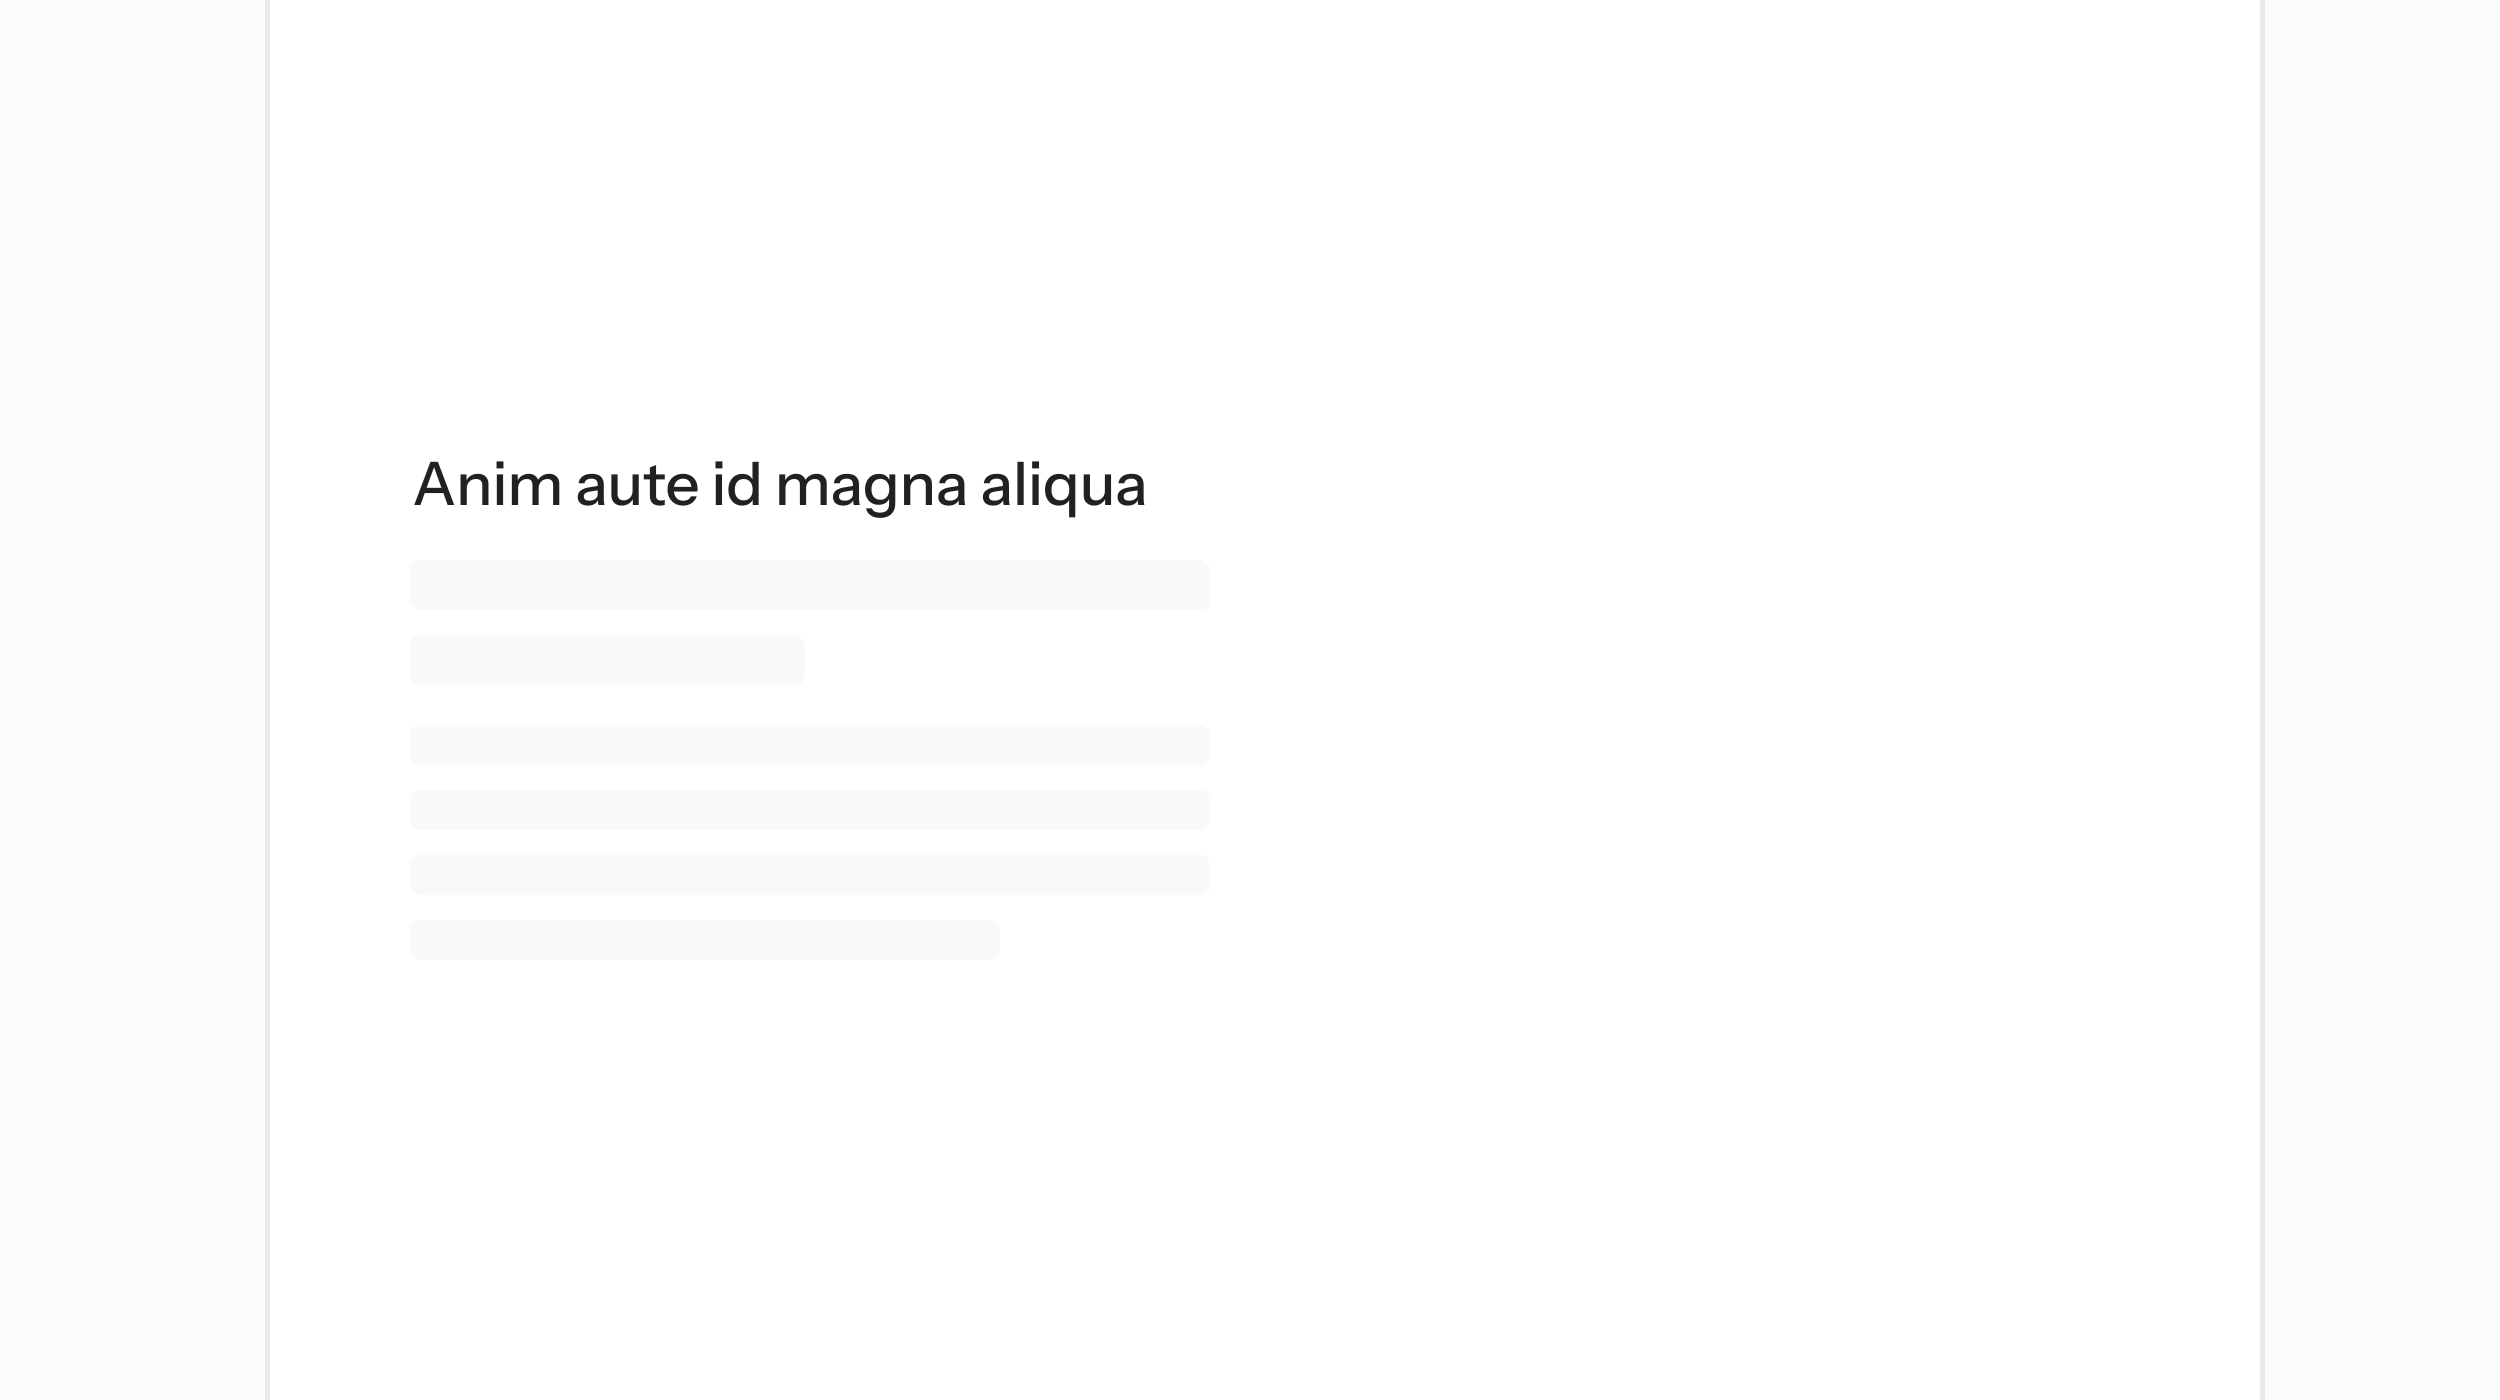 <svg viewBox="0 0 500 280" fill="none"
  xmlns="http://www.w3.org/2000/svg">
  <rect x="0" y="0" width="500" height="280" fill="#808080" stroke="none"/>
  <g clip-path="url(#clip0_2926_3364)">
    <rect width="500" height="280" fill="#FBFBFB"/>
    <rect x="53.5" y="-9.5" width="399" height="299" fill="white" stroke="#EBEBEB"/>
    <rect x="82" y="145" width="160" height="8" rx="2" fill="#F8F9FB"/>
    <rect x="82" y="158" width="160" height="8" rx="2" fill="#F8F9FB"/>
    <rect x="82" y="171" width="160" height="8" rx="2" fill="#F8F9FB"/>
    <rect x="82" y="184" width="118" height="8" rx="2" fill="#F8F9FB"/>
    <rect x="82" y="112" width="160" height="10" rx="2" fill="#F8F9FB"/>
    <rect x="82" y="127" width="79" height="10" rx="2" fill="#F8F9FB"/>
    <path d="M82.843 101L86.095 92.36H87.199L84.091 101H82.843ZM89.527 101L86.419 92.36H87.583L90.847 101H89.527ZM84.487 97.556H89.119V98.612H84.487V97.556ZM92.112 101V94.88H93.3V96.32H93.36V101H92.112ZM96.456 101V97.064C96.456 96.64 96.348 96.324 96.132 96.116C95.924 95.908 95.612 95.804 95.196 95.804C94.836 95.804 94.516 95.884 94.236 96.044C93.964 96.204 93.748 96.424 93.588 96.704C93.436 96.984 93.36 97.316 93.36 97.7L93.204 96.236C93.404 95.78 93.712 95.42 94.128 95.156C94.544 94.892 95.028 94.76 95.58 94.76C96.236 94.76 96.752 94.944 97.128 95.312C97.504 95.68 97.692 96.168 97.692 96.776V101H96.456ZM99.366 101V94.88H100.614V101H99.366ZM99.306 93.68V92.276H100.686V93.68H99.306ZM102.366 101V94.88H103.554V96.32H103.614V101H102.366ZM106.494 101V97.004C106.494 96.588 106.398 96.284 106.206 96.092C106.014 95.9 105.738 95.804 105.378 95.804C105.042 95.804 104.738 95.884 104.466 96.044C104.202 96.196 103.994 96.412 103.842 96.692C103.69 96.964 103.614 97.288 103.614 97.664L103.458 96.236C103.658 95.78 103.958 95.42 104.358 95.156C104.766 94.892 105.222 94.76 105.726 94.76C106.334 94.76 106.818 94.936 107.178 95.288C107.546 95.64 107.73 96.104 107.73 96.68V101H106.494ZM110.622 101V97.004C110.622 96.588 110.522 96.284 110.322 96.092C110.13 95.9 109.854 95.804 109.494 95.804C109.166 95.804 108.866 95.884 108.594 96.044C108.33 96.196 108.118 96.412 107.958 96.692C107.806 96.964 107.73 97.288 107.73 97.664L107.478 96.236C107.686 95.78 107.998 95.42 108.414 95.156C108.838 94.892 109.31 94.76 109.83 94.76C110.446 94.76 110.938 94.94 111.306 95.3C111.674 95.652 111.858 96.124 111.858 96.716V101H110.622ZM119.693 101C119.653 100.848 119.625 100.68 119.609 100.496C119.601 100.312 119.597 100.088 119.597 99.824H119.537V96.908C119.537 96.516 119.437 96.224 119.237 96.032C119.045 95.832 118.737 95.732 118.313 95.732C117.905 95.732 117.577 95.812 117.329 95.972C117.089 96.132 116.949 96.36 116.909 96.656H115.721C115.777 96.08 116.037 95.62 116.501 95.276C116.965 94.932 117.585 94.76 118.361 94.76C119.161 94.76 119.761 94.948 120.161 95.324C120.561 95.692 120.761 96.236 120.761 96.956V99.824C120.761 100.008 120.773 100.196 120.797 100.388C120.821 100.58 120.857 100.784 120.905 101H119.693ZM117.581 101.12C116.957 101.12 116.461 100.968 116.093 100.664C115.725 100.352 115.541 99.932 115.541 99.404C115.541 98.86 115.733 98.432 116.117 98.12C116.509 97.8 117.069 97.584 117.797 97.472L119.813 97.148V98.024L117.989 98.312C117.581 98.376 117.273 98.484 117.065 98.636C116.865 98.788 116.765 99.008 116.765 99.296C116.765 99.576 116.857 99.788 117.041 99.932C117.233 100.068 117.509 100.136 117.869 100.136C118.349 100.136 118.745 100.02 119.057 99.788C119.377 99.556 119.537 99.264 119.537 98.912L119.693 99.8C119.549 100.224 119.293 100.552 118.925 100.784C118.557 101.008 118.109 101.12 117.581 101.12ZM124.339 101.12C123.931 101.12 123.571 101.036 123.259 100.868C122.947 100.692 122.703 100.452 122.527 100.148C122.359 99.844 122.275 99.496 122.275 99.104V94.88H123.523V98.816C123.523 99.24 123.627 99.556 123.835 99.764C124.043 99.972 124.339 100.076 124.723 100.076C125.067 100.076 125.371 99.996 125.635 99.836C125.907 99.676 126.119 99.456 126.271 99.176C126.431 98.888 126.511 98.556 126.511 98.18L126.667 99.644C126.467 100.092 126.159 100.452 125.743 100.724C125.335 100.988 124.867 101.12 124.339 101.12ZM126.559 101V99.56H126.511V94.88H127.747V101H126.559ZM132.041 101.12C131.329 101.12 130.805 100.956 130.469 100.628C130.141 100.292 129.977 99.8 129.977 99.152V93.476L131.213 93.008V99.164C131.213 99.484 131.297 99.72 131.465 99.872C131.633 100.024 131.905 100.1 132.281 100.1C132.425 100.1 132.553 100.088 132.665 100.064C132.777 100.04 132.873 100.012 132.953 99.98V100.988C132.865 101.028 132.741 101.06 132.581 101.084C132.421 101.108 132.241 101.12 132.041 101.12ZM128.753 95.876V94.88H132.953V95.876H128.753ZM136.623 101.12C136.007 101.12 135.463 100.984 134.991 100.712C134.527 100.44 134.163 100.064 133.899 99.584C133.635 99.104 133.503 98.552 133.503 97.928C133.503 97.296 133.631 96.744 133.887 96.272C134.151 95.792 134.519 95.42 134.991 95.156C135.463 94.892 136.003 94.76 136.611 94.76C137.203 94.76 137.715 94.888 138.147 95.144C138.587 95.392 138.923 95.74 139.155 96.188C139.395 96.636 139.515 97.168 139.515 97.784C139.515 97.88 139.511 97.972 139.503 98.06C139.503 98.14 139.495 98.224 139.479 98.312H134.343V97.376H138.603L138.291 97.748C138.291 97.092 138.143 96.592 137.847 96.248C137.551 95.904 137.139 95.732 136.611 95.732C136.043 95.732 135.591 95.928 135.255 96.32C134.927 96.704 134.763 97.24 134.763 97.928C134.763 98.624 134.927 99.168 135.255 99.56C135.591 99.952 136.055 100.148 136.647 100.148C137.007 100.148 137.319 100.076 137.583 99.932C137.847 99.78 138.043 99.56 138.171 99.272H139.347C139.147 99.848 138.807 100.3 138.327 100.628C137.855 100.956 137.287 101.12 136.623 101.12ZM143.159 101V94.88H144.407V101H143.159ZM143.099 93.68V92.276H144.479V93.68H143.099ZM150.54 101V99.596L150.66 99.632C150.532 100.088 150.268 100.452 149.868 100.724C149.468 100.988 148.988 101.12 148.428 101.12C147.876 101.12 147.392 100.988 146.976 100.724C146.568 100.46 146.248 100.092 146.016 99.62C145.792 99.148 145.68 98.596 145.68 97.964C145.68 97.324 145.796 96.764 146.028 96.284C146.26 95.804 146.584 95.432 147 95.168C147.416 94.904 147.904 94.772 148.464 94.772C149.048 94.772 149.528 94.912 149.904 95.192C150.288 95.464 150.54 95.848 150.66 96.344L150.492 96.368V92.36H151.728V101H150.54ZM148.74 100.076C149.292 100.076 149.728 99.888 150.048 99.512C150.368 99.128 150.528 98.6 150.528 97.928C150.528 97.272 150.364 96.756 150.036 96.38C149.716 95.996 149.28 95.804 148.728 95.804C148.184 95.804 147.752 95.996 147.432 96.38C147.12 96.756 146.964 97.284 146.964 97.964C146.964 98.628 147.12 99.148 147.432 99.524C147.752 99.892 148.188 100.076 148.74 100.076ZM155.851 101V94.88H157.039V96.32H157.099V101H155.851ZM159.979 101V97.004C159.979 96.588 159.883 96.284 159.691 96.092C159.499 95.9 159.223 95.804 158.863 95.804C158.527 95.804 158.223 95.884 157.951 96.044C157.687 96.196 157.479 96.412 157.327 96.692C157.175 96.964 157.099 97.288 157.099 97.664L156.943 96.236C157.143 95.78 157.443 95.42 157.843 95.156C158.251 94.892 158.707 94.76 159.211 94.76C159.819 94.76 160.303 94.936 160.663 95.288C161.031 95.64 161.215 96.104 161.215 96.68V101H159.979ZM164.107 101V97.004C164.107 96.588 164.007 96.284 163.807 96.092C163.615 95.9 163.339 95.804 162.979 95.804C162.651 95.804 162.351 95.884 162.079 96.044C161.815 96.196 161.603 96.412 161.443 96.692C161.291 96.964 161.215 97.288 161.215 97.664L160.963 96.236C161.171 95.78 161.483 95.42 161.899 95.156C162.323 94.892 162.795 94.76 163.315 94.76C163.931 94.76 164.423 94.94 164.791 95.3C165.159 95.652 165.343 96.124 165.343 96.716V101H164.107ZM170.74 101C170.7 100.848 170.672 100.68 170.656 100.496C170.648 100.312 170.644 100.088 170.644 99.824H170.584V96.908C170.584 96.516 170.484 96.224 170.284 96.032C170.092 95.832 169.784 95.732 169.36 95.732C168.952 95.732 168.624 95.812 168.376 95.972C168.136 96.132 167.996 96.36 167.956 96.656H166.768C166.824 96.08 167.084 95.62 167.548 95.276C168.012 94.932 168.632 94.76 169.408 94.76C170.208 94.76 170.808 94.948 171.208 95.324C171.608 95.692 171.808 96.236 171.808 96.956V99.824C171.808 100.008 171.82 100.196 171.844 100.388C171.868 100.58 171.904 100.784 171.952 101H170.74ZM168.628 101.12C168.004 101.12 167.508 100.968 167.14 100.664C166.772 100.352 166.588 99.932 166.588 99.404C166.588 98.86 166.78 98.432 167.164 98.12C167.556 97.8 168.116 97.584 168.844 97.472L170.86 97.148V98.024L169.036 98.312C168.628 98.376 168.32 98.484 168.112 98.636C167.912 98.788 167.812 99.008 167.812 99.296C167.812 99.576 167.904 99.788 168.088 99.932C168.28 100.068 168.556 100.136 168.916 100.136C169.396 100.136 169.792 100.02 170.104 99.788C170.424 99.556 170.584 99.264 170.584 98.912L170.74 99.8C170.596 100.224 170.34 100.552 169.972 100.784C169.604 101.008 169.156 101.12 168.628 101.12ZM176.02 103.58C175.252 103.58 174.616 103.404 174.112 103.052C173.616 102.708 173.316 102.248 173.212 101.672H174.388C174.468 101.936 174.644 102.144 174.916 102.296C175.196 102.448 175.568 102.524 176.032 102.524C176.632 102.524 177.08 102.376 177.376 102.08C177.672 101.784 177.82 101.344 177.82 100.76V99.44L177.928 99.464C177.808 99.928 177.548 100.296 177.148 100.568C176.748 100.832 176.268 100.964 175.708 100.964C175.172 100.964 174.7 100.836 174.292 100.58C173.884 100.324 173.568 99.968 173.344 99.512C173.12 99.048 173.008 98.508 173.008 97.892C173.008 97.268 173.124 96.72 173.356 96.248C173.588 95.776 173.912 95.412 174.328 95.156C174.752 94.9 175.244 94.772 175.804 94.772C176.38 94.772 176.856 94.912 177.232 95.192C177.616 95.464 177.86 95.852 177.964 96.356L177.868 96.368V94.88H179.056V100.748C179.056 101.628 178.784 102.32 178.24 102.824C177.704 103.328 176.964 103.58 176.02 103.58ZM176.08 99.956C176.616 99.956 177.044 99.768 177.364 99.392C177.692 99.016 177.856 98.5 177.856 97.844C177.856 97.204 177.692 96.7 177.364 96.332C177.044 95.964 176.612 95.78 176.068 95.78C175.524 95.78 175.092 95.968 174.772 96.344C174.452 96.712 174.292 97.224 174.292 97.88C174.292 98.52 174.452 99.028 174.772 99.404C175.1 99.772 175.536 99.956 176.08 99.956ZM180.812 101V94.88H182V96.32H182.06V101H180.812ZM185.156 101V97.064C185.156 96.64 185.048 96.324 184.832 96.116C184.624 95.908 184.312 95.804 183.896 95.804C183.536 95.804 183.216 95.884 182.936 96.044C182.664 96.204 182.448 96.424 182.288 96.704C182.136 96.984 182.06 97.316 182.06 97.7L181.904 96.236C182.104 95.78 182.412 95.42 182.828 95.156C183.244 94.892 183.728 94.76 184.28 94.76C184.936 94.76 185.452 94.944 185.828 95.312C186.204 95.68 186.392 96.168 186.392 96.776V101H185.156ZM191.811 101C191.771 100.848 191.743 100.68 191.727 100.496C191.719 100.312 191.715 100.088 191.715 99.824H191.655V96.908C191.655 96.516 191.555 96.224 191.355 96.032C191.163 95.832 190.855 95.732 190.431 95.732C190.023 95.732 189.695 95.812 189.447 95.972C189.207 96.132 189.067 96.36 189.027 96.656H187.839C187.895 96.08 188.155 95.62 188.619 95.276C189.083 94.932 189.703 94.76 190.479 94.76C191.279 94.76 191.879 94.948 192.279 95.324C192.679 95.692 192.879 96.236 192.879 96.956V99.824C192.879 100.008 192.891 100.196 192.915 100.388C192.939 100.58 192.975 100.784 193.023 101H191.811ZM189.699 101.12C189.075 101.12 188.579 100.968 188.211 100.664C187.843 100.352 187.659 99.932 187.659 99.404C187.659 98.86 187.851 98.432 188.235 98.12C188.627 97.8 189.187 97.584 189.915 97.472L191.931 97.148V98.024L190.107 98.312C189.699 98.376 189.391 98.484 189.183 98.636C188.983 98.788 188.883 99.008 188.883 99.296C188.883 99.576 188.975 99.788 189.159 99.932C189.351 100.068 189.627 100.136 189.987 100.136C190.467 100.136 190.863 100.02 191.175 99.788C191.495 99.556 191.655 99.264 191.655 98.912L191.811 99.8C191.667 100.224 191.411 100.552 191.043 100.784C190.675 101.008 190.227 101.12 189.699 101.12ZM200.729 101C200.689 100.848 200.661 100.68 200.645 100.496C200.637 100.312 200.633 100.088 200.633 99.824H200.573V96.908C200.573 96.516 200.473 96.224 200.273 96.032C200.081 95.832 199.773 95.732 199.349 95.732C198.941 95.732 198.613 95.812 198.365 95.972C198.125 96.132 197.985 96.36 197.945 96.656H196.757C196.813 96.08 197.073 95.62 197.537 95.276C198.001 94.932 198.621 94.76 199.397 94.76C200.197 94.76 200.797 94.948 201.197 95.324C201.597 95.692 201.797 96.236 201.797 96.956V99.824C201.797 100.008 201.809 100.196 201.833 100.388C201.857 100.58 201.893 100.784 201.941 101H200.729ZM198.617 101.12C197.993 101.12 197.497 100.968 197.129 100.664C196.761 100.352 196.577 99.932 196.577 99.404C196.577 98.86 196.769 98.432 197.153 98.12C197.545 97.8 198.105 97.584 198.833 97.472L200.849 97.148V98.024L199.025 98.312C198.617 98.376 198.309 98.484 198.101 98.636C197.901 98.788 197.801 99.008 197.801 99.296C197.801 99.576 197.893 99.788 198.077 99.932C198.269 100.068 198.545 100.136 198.905 100.136C199.385 100.136 199.781 100.02 200.093 99.788C200.413 99.556 200.573 99.264 200.573 98.912L200.729 99.8C200.585 100.224 200.329 100.552 199.961 100.784C199.593 101.008 199.145 101.12 198.617 101.12ZM203.487 101V92.36H204.735V101H203.487ZM206.487 101V94.88H207.735V101H206.487ZM206.427 93.68V92.276H207.807V93.68H206.427ZM213.82 103.46V99.596L213.988 99.632C213.86 100.088 213.596 100.452 213.196 100.724C212.796 100.988 212.316 101.12 211.756 101.12C211.204 101.12 210.72 100.992 210.304 100.736C209.896 100.472 209.576 100.104 209.344 99.632C209.12 99.152 209.008 98.596 209.008 97.964C209.008 97.324 209.124 96.764 209.356 96.284C209.588 95.804 209.912 95.432 210.328 95.168C210.744 94.904 211.232 94.772 211.792 94.772C212.376 94.772 212.856 94.912 213.232 95.192C213.616 95.464 213.868 95.848 213.988 96.344L213.868 96.368V94.88H215.056V103.46H213.82ZM212.068 100.076C212.628 100.076 213.064 99.888 213.376 99.512C213.696 99.128 213.856 98.6 213.856 97.928C213.856 97.272 213.696 96.756 213.376 96.38C213.056 95.996 212.616 95.804 212.056 95.804C211.504 95.804 211.072 95.996 210.76 96.38C210.448 96.756 210.292 97.284 210.292 97.964C210.292 98.628 210.448 99.148 210.76 99.524C211.08 99.892 211.516 100.076 212.068 100.076ZM218.804 101.12C218.396 101.12 218.036 101.036 217.724 100.868C217.412 100.692 217.168 100.452 216.992 100.148C216.824 99.844 216.74 99.496 216.74 99.104V94.88H217.988V98.816C217.988 99.24 218.092 99.556 218.3 99.764C218.508 99.972 218.804 100.076 219.188 100.076C219.532 100.076 219.836 99.996 220.1 99.836C220.372 99.676 220.584 99.456 220.736 99.176C220.896 98.888 220.976 98.556 220.976 98.18L221.132 99.644C220.932 100.092 220.624 100.452 220.208 100.724C219.8 100.988 219.332 101.12 218.804 101.12ZM221.024 101V99.56H220.976V94.88H222.212V101H221.024ZM227.658 101C227.618 100.848 227.59 100.68 227.574 100.496C227.566 100.312 227.562 100.088 227.562 99.824H227.502V96.908C227.502 96.516 227.402 96.224 227.202 96.032C227.01 95.832 226.702 95.732 226.278 95.732C225.87 95.732 225.542 95.812 225.294 95.972C225.054 96.132 224.914 96.36 224.874 96.656H223.686C223.742 96.08 224.002 95.62 224.466 95.276C224.93 94.932 225.55 94.76 226.326 94.76C227.126 94.76 227.726 94.948 228.126 95.324C228.526 95.692 228.726 96.236 228.726 96.956V99.824C228.726 100.008 228.738 100.196 228.762 100.388C228.786 100.58 228.822 100.784 228.87 101H227.658ZM225.546 101.12C224.922 101.12 224.426 100.968 224.058 100.664C223.69 100.352 223.506 99.932 223.506 99.404C223.506 98.86 223.698 98.432 224.082 98.12C224.474 97.8 225.034 97.584 225.762 97.472L227.778 97.148V98.024L225.954 98.312C225.546 98.376 225.238 98.484 225.03 98.636C224.83 98.788 224.73 99.008 224.73 99.296C224.73 99.576 224.822 99.788 225.006 99.932C225.198 100.068 225.474 100.136 225.834 100.136C226.314 100.136 226.71 100.02 227.022 99.788C227.342 99.556 227.502 99.264 227.502 98.912L227.658 99.8C227.514 100.224 227.258 100.552 226.89 100.784C226.522 101.008 226.074 101.12 225.546 101.12Z" fill="#212121"/>
  </g>
  <defs>
    <clipPath id="clip0_2926_3364">
      <rect width="500" height="280" fill="white"/>
    </clipPath>
  </defs>
</svg>
